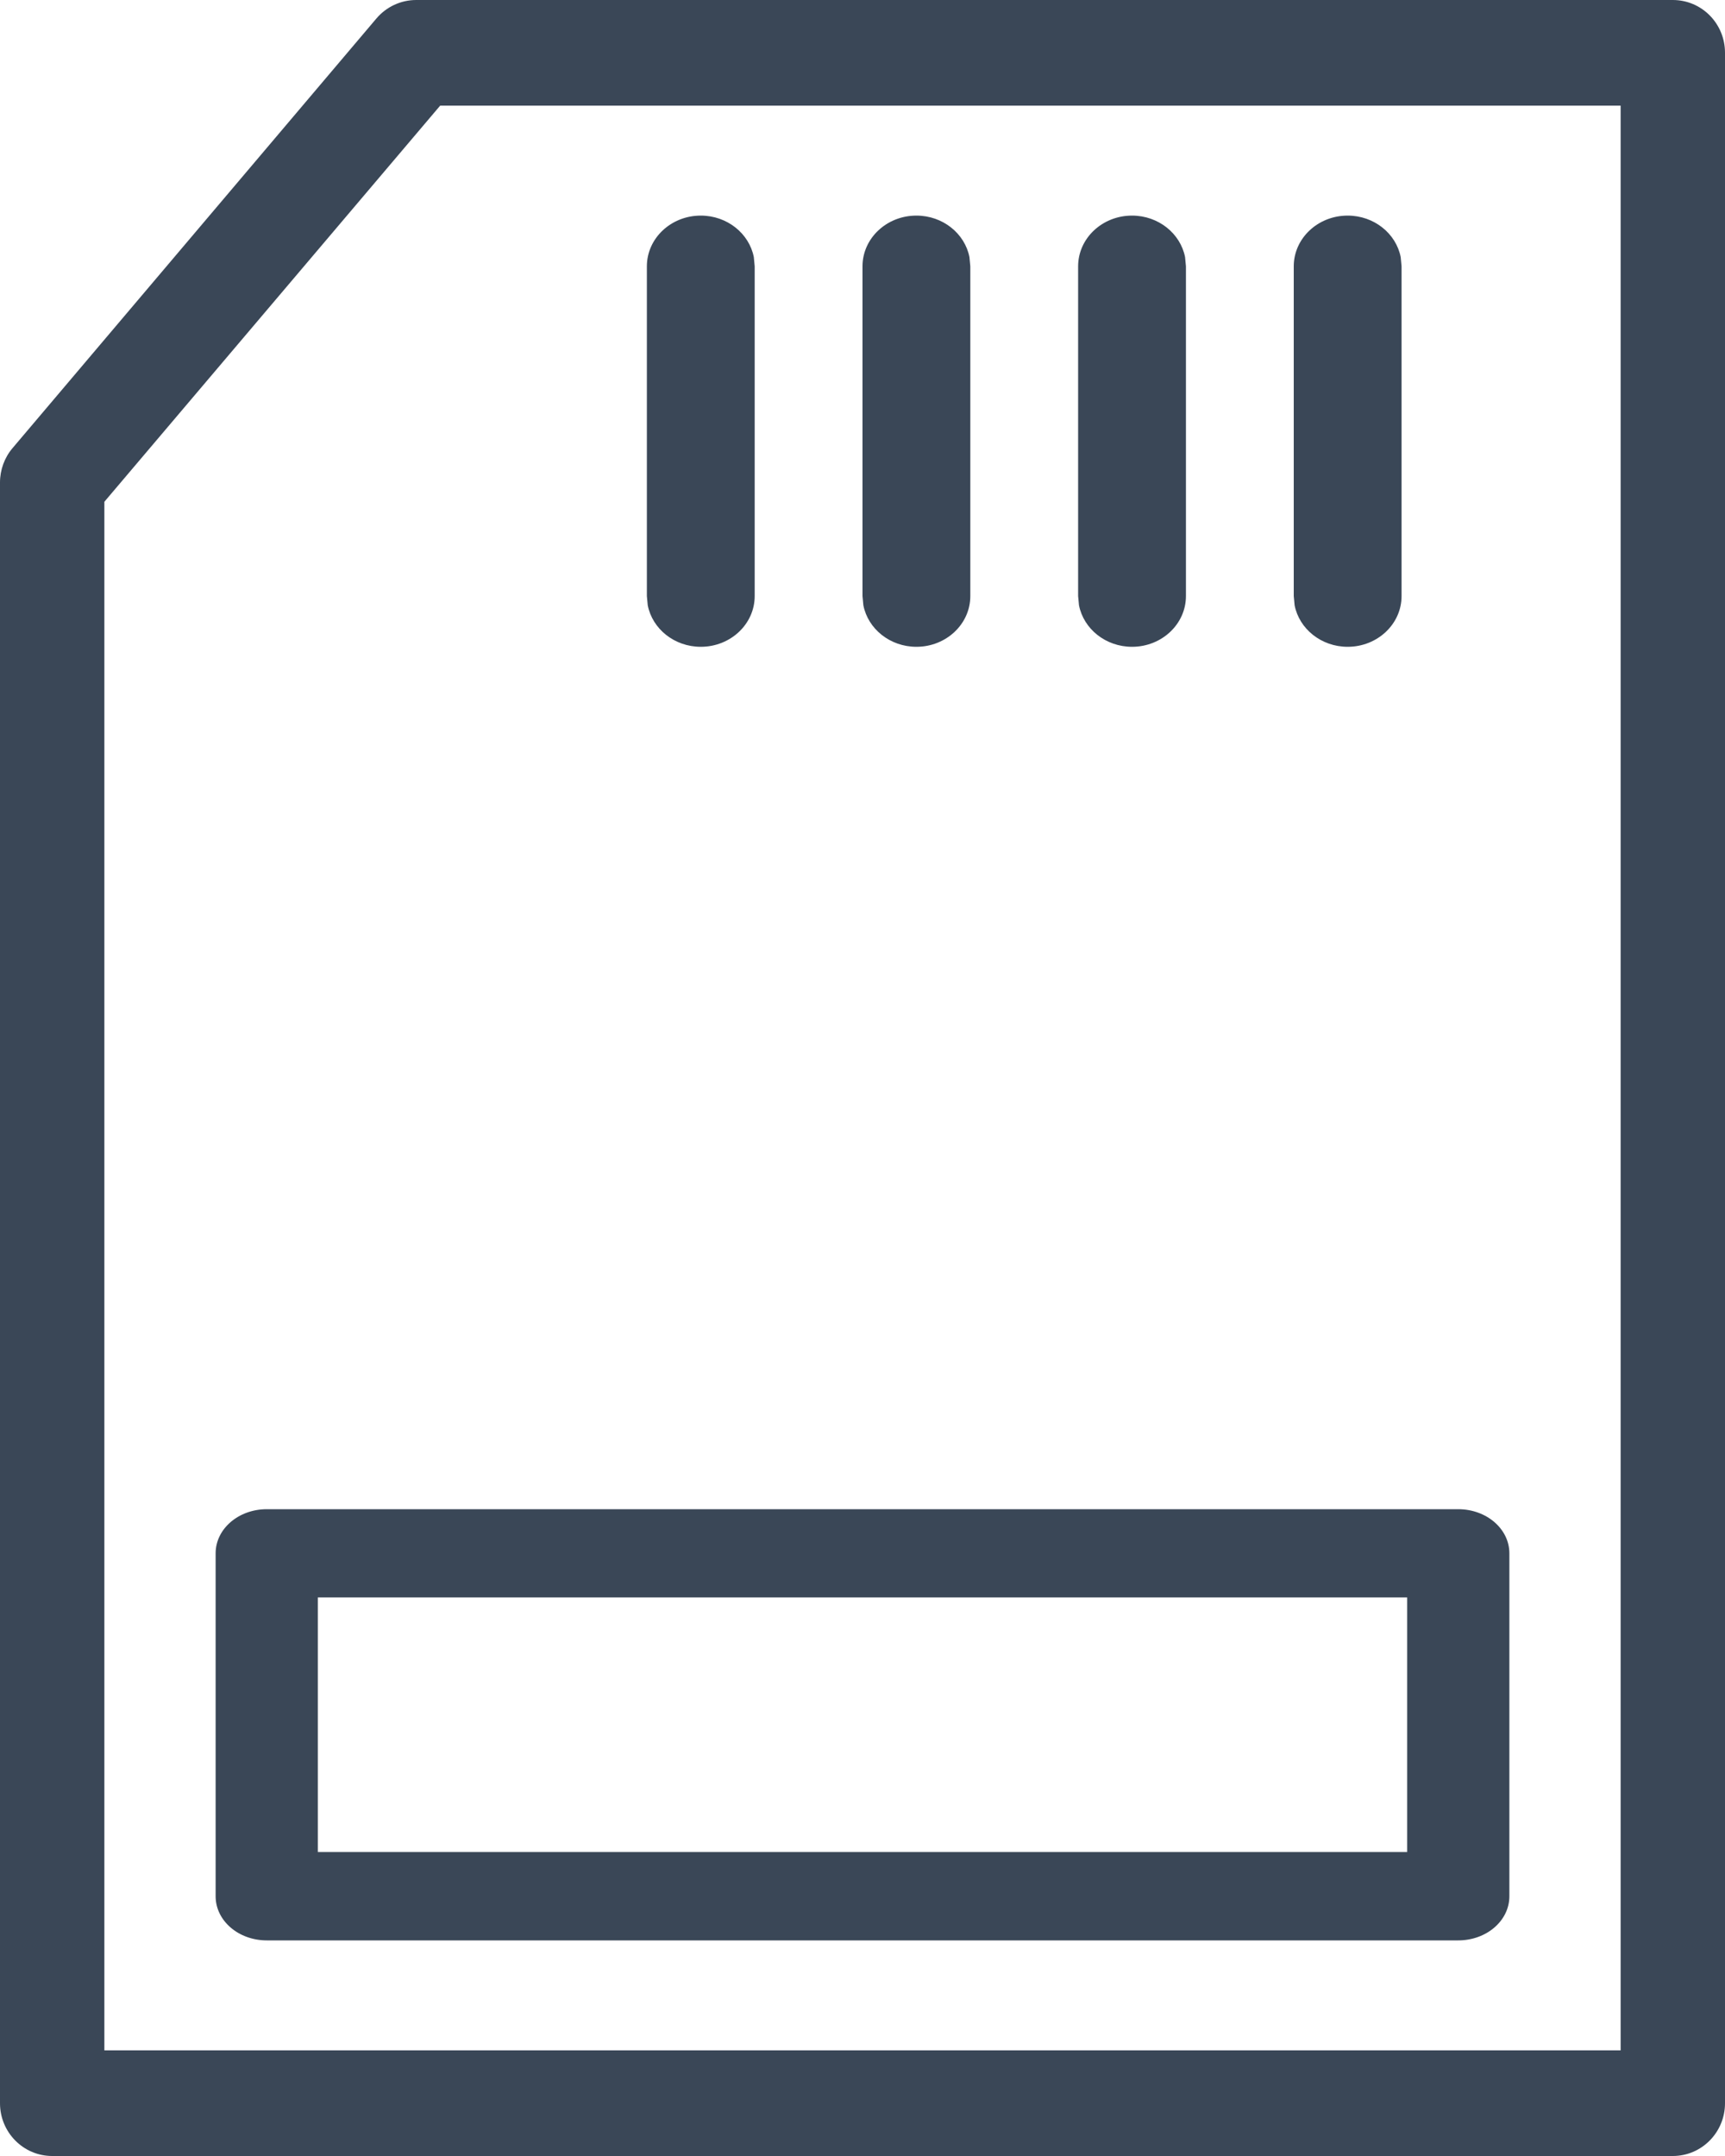 <svg width="12" height="15" viewBox="0 0 12 15" fill="none" xmlns="http://www.w3.org/2000/svg">
<path fill-rule="evenodd" clip-rule="evenodd" d="M11.637 0C11.838 0 12 0.164 12 0.367V14.633C12 14.835 11.838 15 11.637 15H0.363C0.162 15 0 14.835 0 14.633V3.357C0 3.269 0.031 3.184 0.087 3.118L2.619 0.128C2.688 0.047 2.789 0 2.895 0H11.637ZM11.274 0.735H3.062L0.726 3.491V14.265H11.274V0.735ZM10.144 10.5C10.341 10.5 10.5 10.637 10.5 10.807V13.193C10.5 13.363 10.341 13.5 10.144 13.5H1.856C1.659 13.5 1.5 13.363 1.5 13.193V10.807C1.5 10.637 1.659 10.5 1.856 10.5H10.144ZM9.789 11.114H2.211V12.885H9.789V11.114ZM4.875 1.5C5.059 1.5 5.212 1.625 5.244 1.789L5.25 1.853V4.147C5.25 4.342 5.082 4.5 4.875 4.5C4.691 4.5 4.538 4.375 4.506 4.211L4.5 4.147V1.853C4.5 1.658 4.668 1.5 4.875 1.5ZM6.375 1.5C6.559 1.5 6.712 1.625 6.744 1.789L6.75 1.853V4.147C6.75 4.342 6.582 4.5 6.375 4.5C6.191 4.5 6.038 4.375 6.006 4.211L6 4.147V1.853C6 1.658 6.168 1.5 6.375 1.5ZM7.875 1.5C8.059 1.5 8.212 1.625 8.244 1.789L8.25 1.853V4.147C8.25 4.342 8.082 4.5 7.875 4.5C7.691 4.5 7.538 4.375 7.506 4.211L7.5 4.147V1.853C7.5 1.658 7.668 1.5 7.875 1.5ZM9.375 1.5C9.559 1.5 9.712 1.625 9.744 1.789L9.75 1.853V4.147C9.75 4.342 9.582 4.5 9.375 4.5C9.191 4.5 9.038 4.375 9.006 4.211L9 4.147V1.853C9 1.658 9.168 1.5 9.375 1.5Z" fill="#3A4757"/>
</svg>